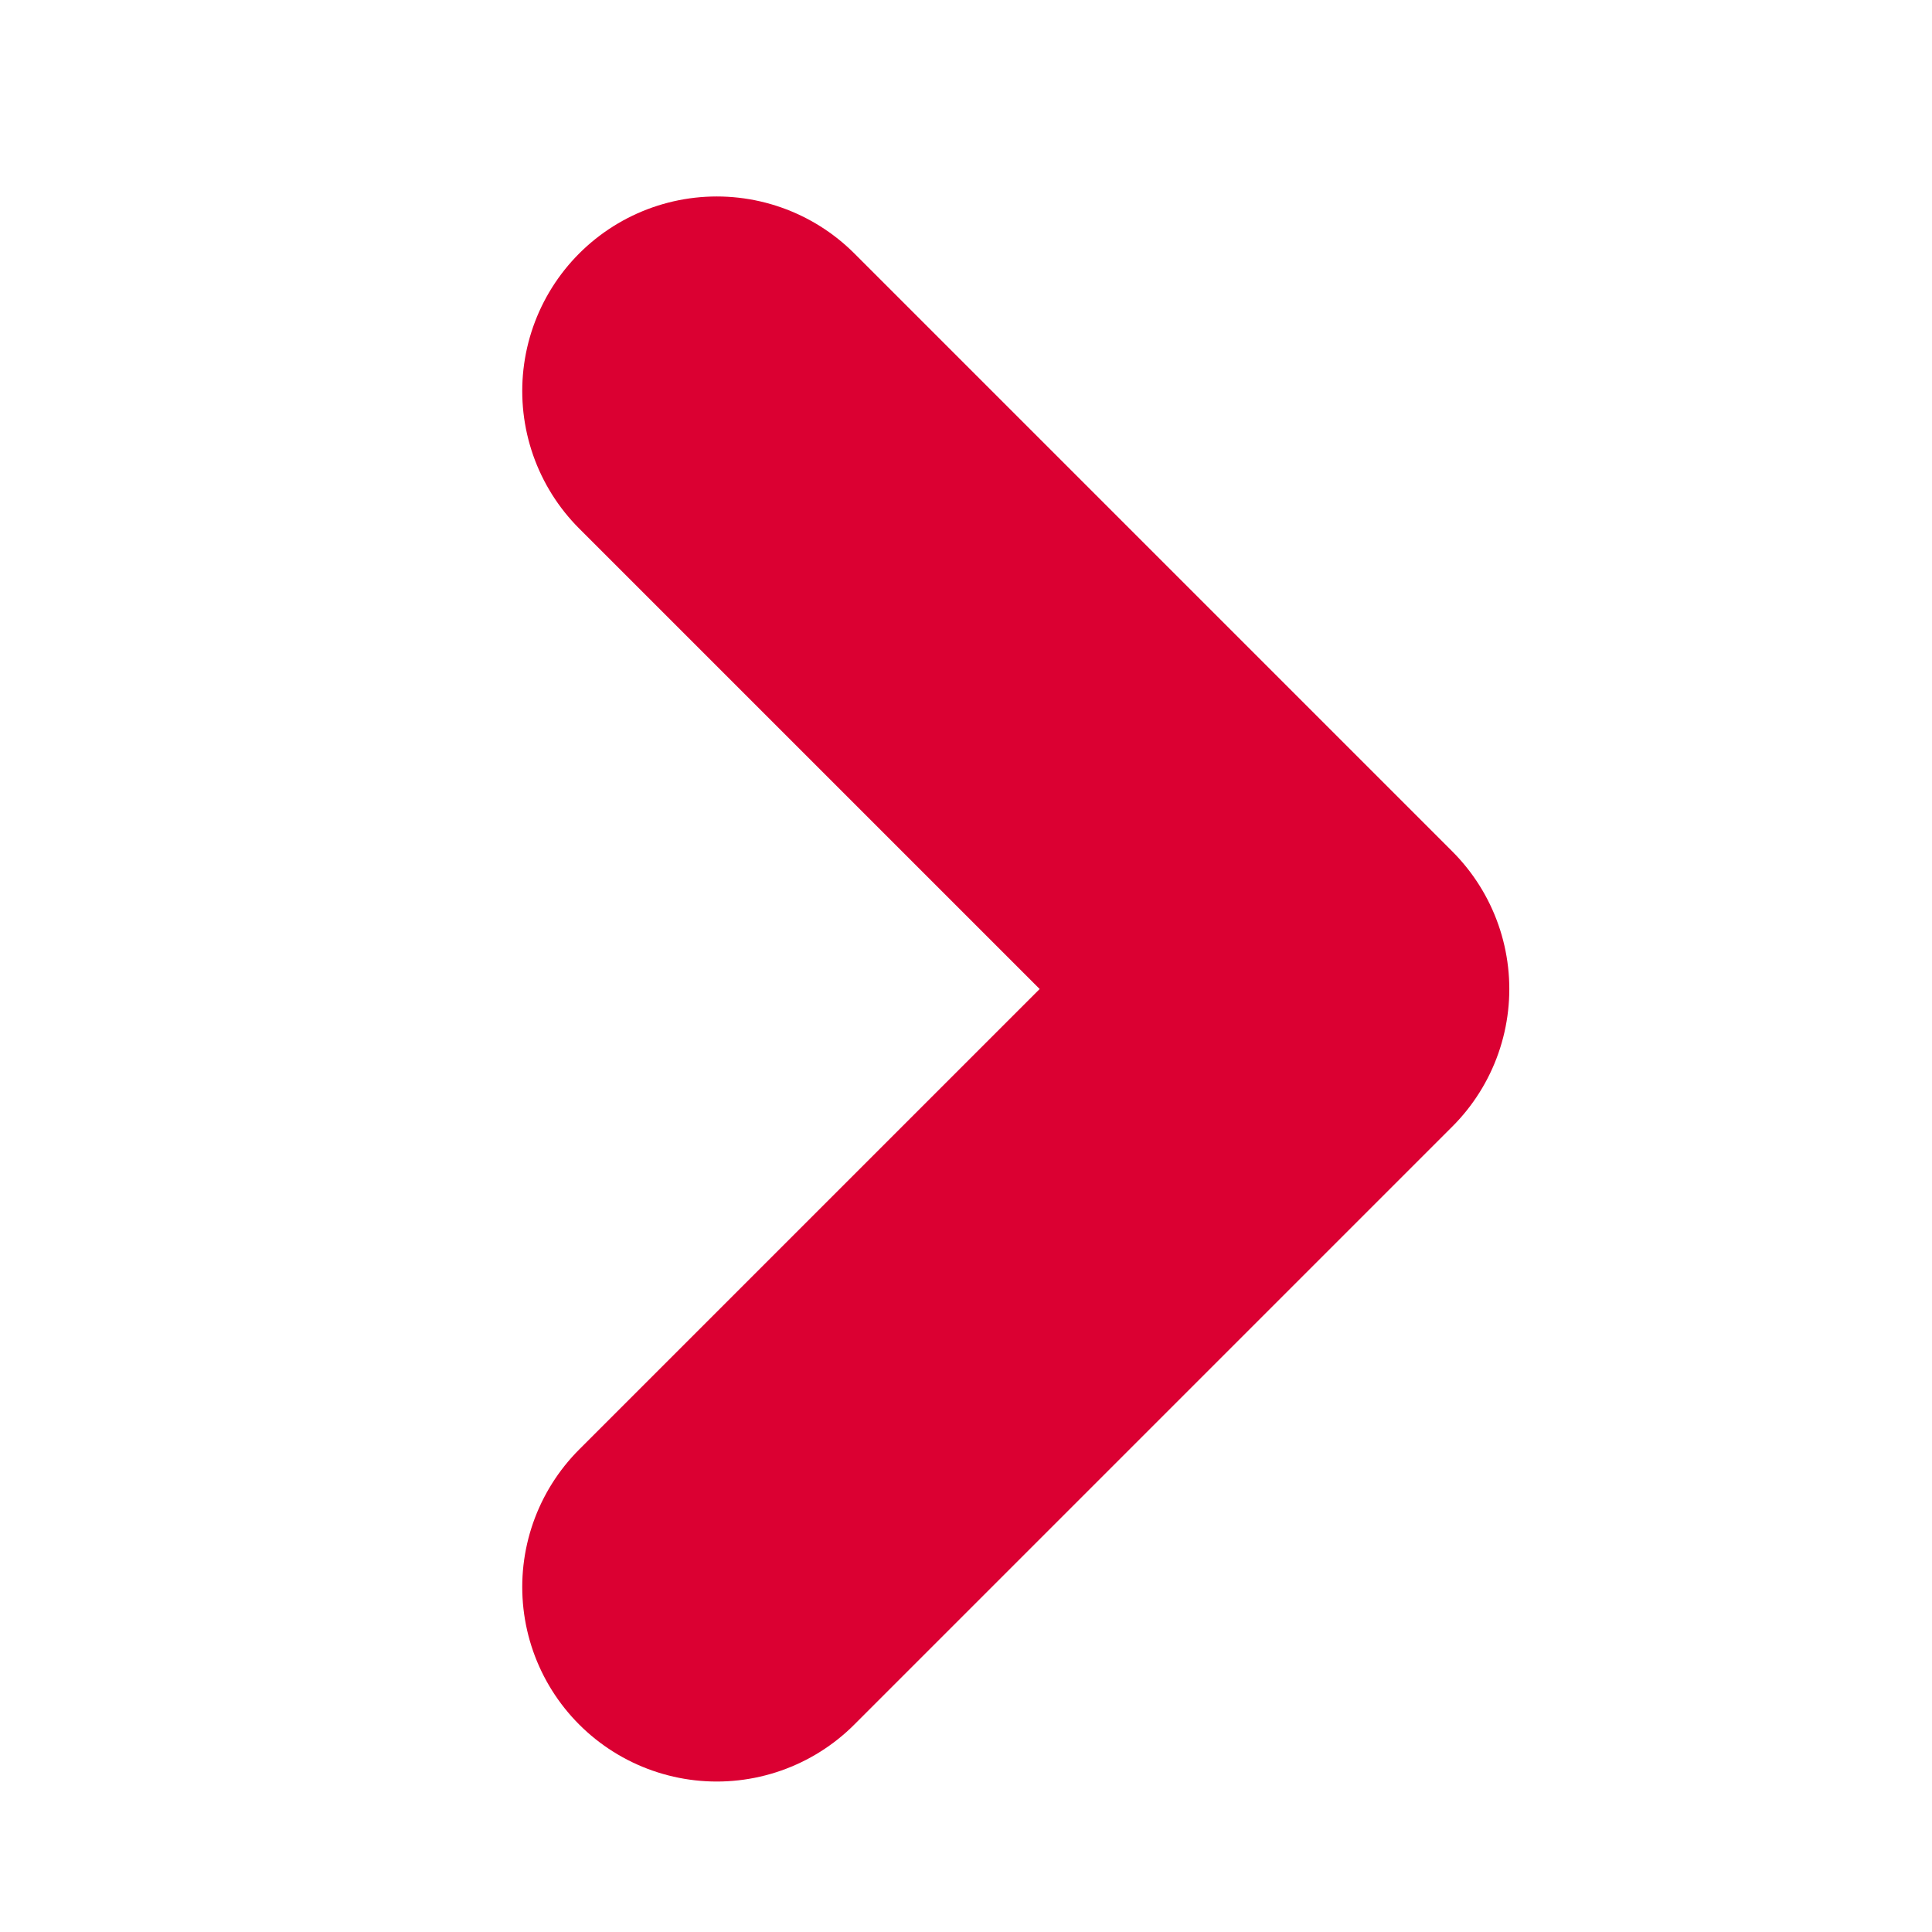 <svg width="21" height="21" viewBox="0 0 21 21" fill="none" xmlns="http://www.w3.org/2000/svg">
<path d="M7.791 17.25L14.291 10.75L7.791 4.25" stroke="#DB0032" stroke-width="4.229" stroke-linecap="round" stroke-linejoin="round"/>
</svg>
